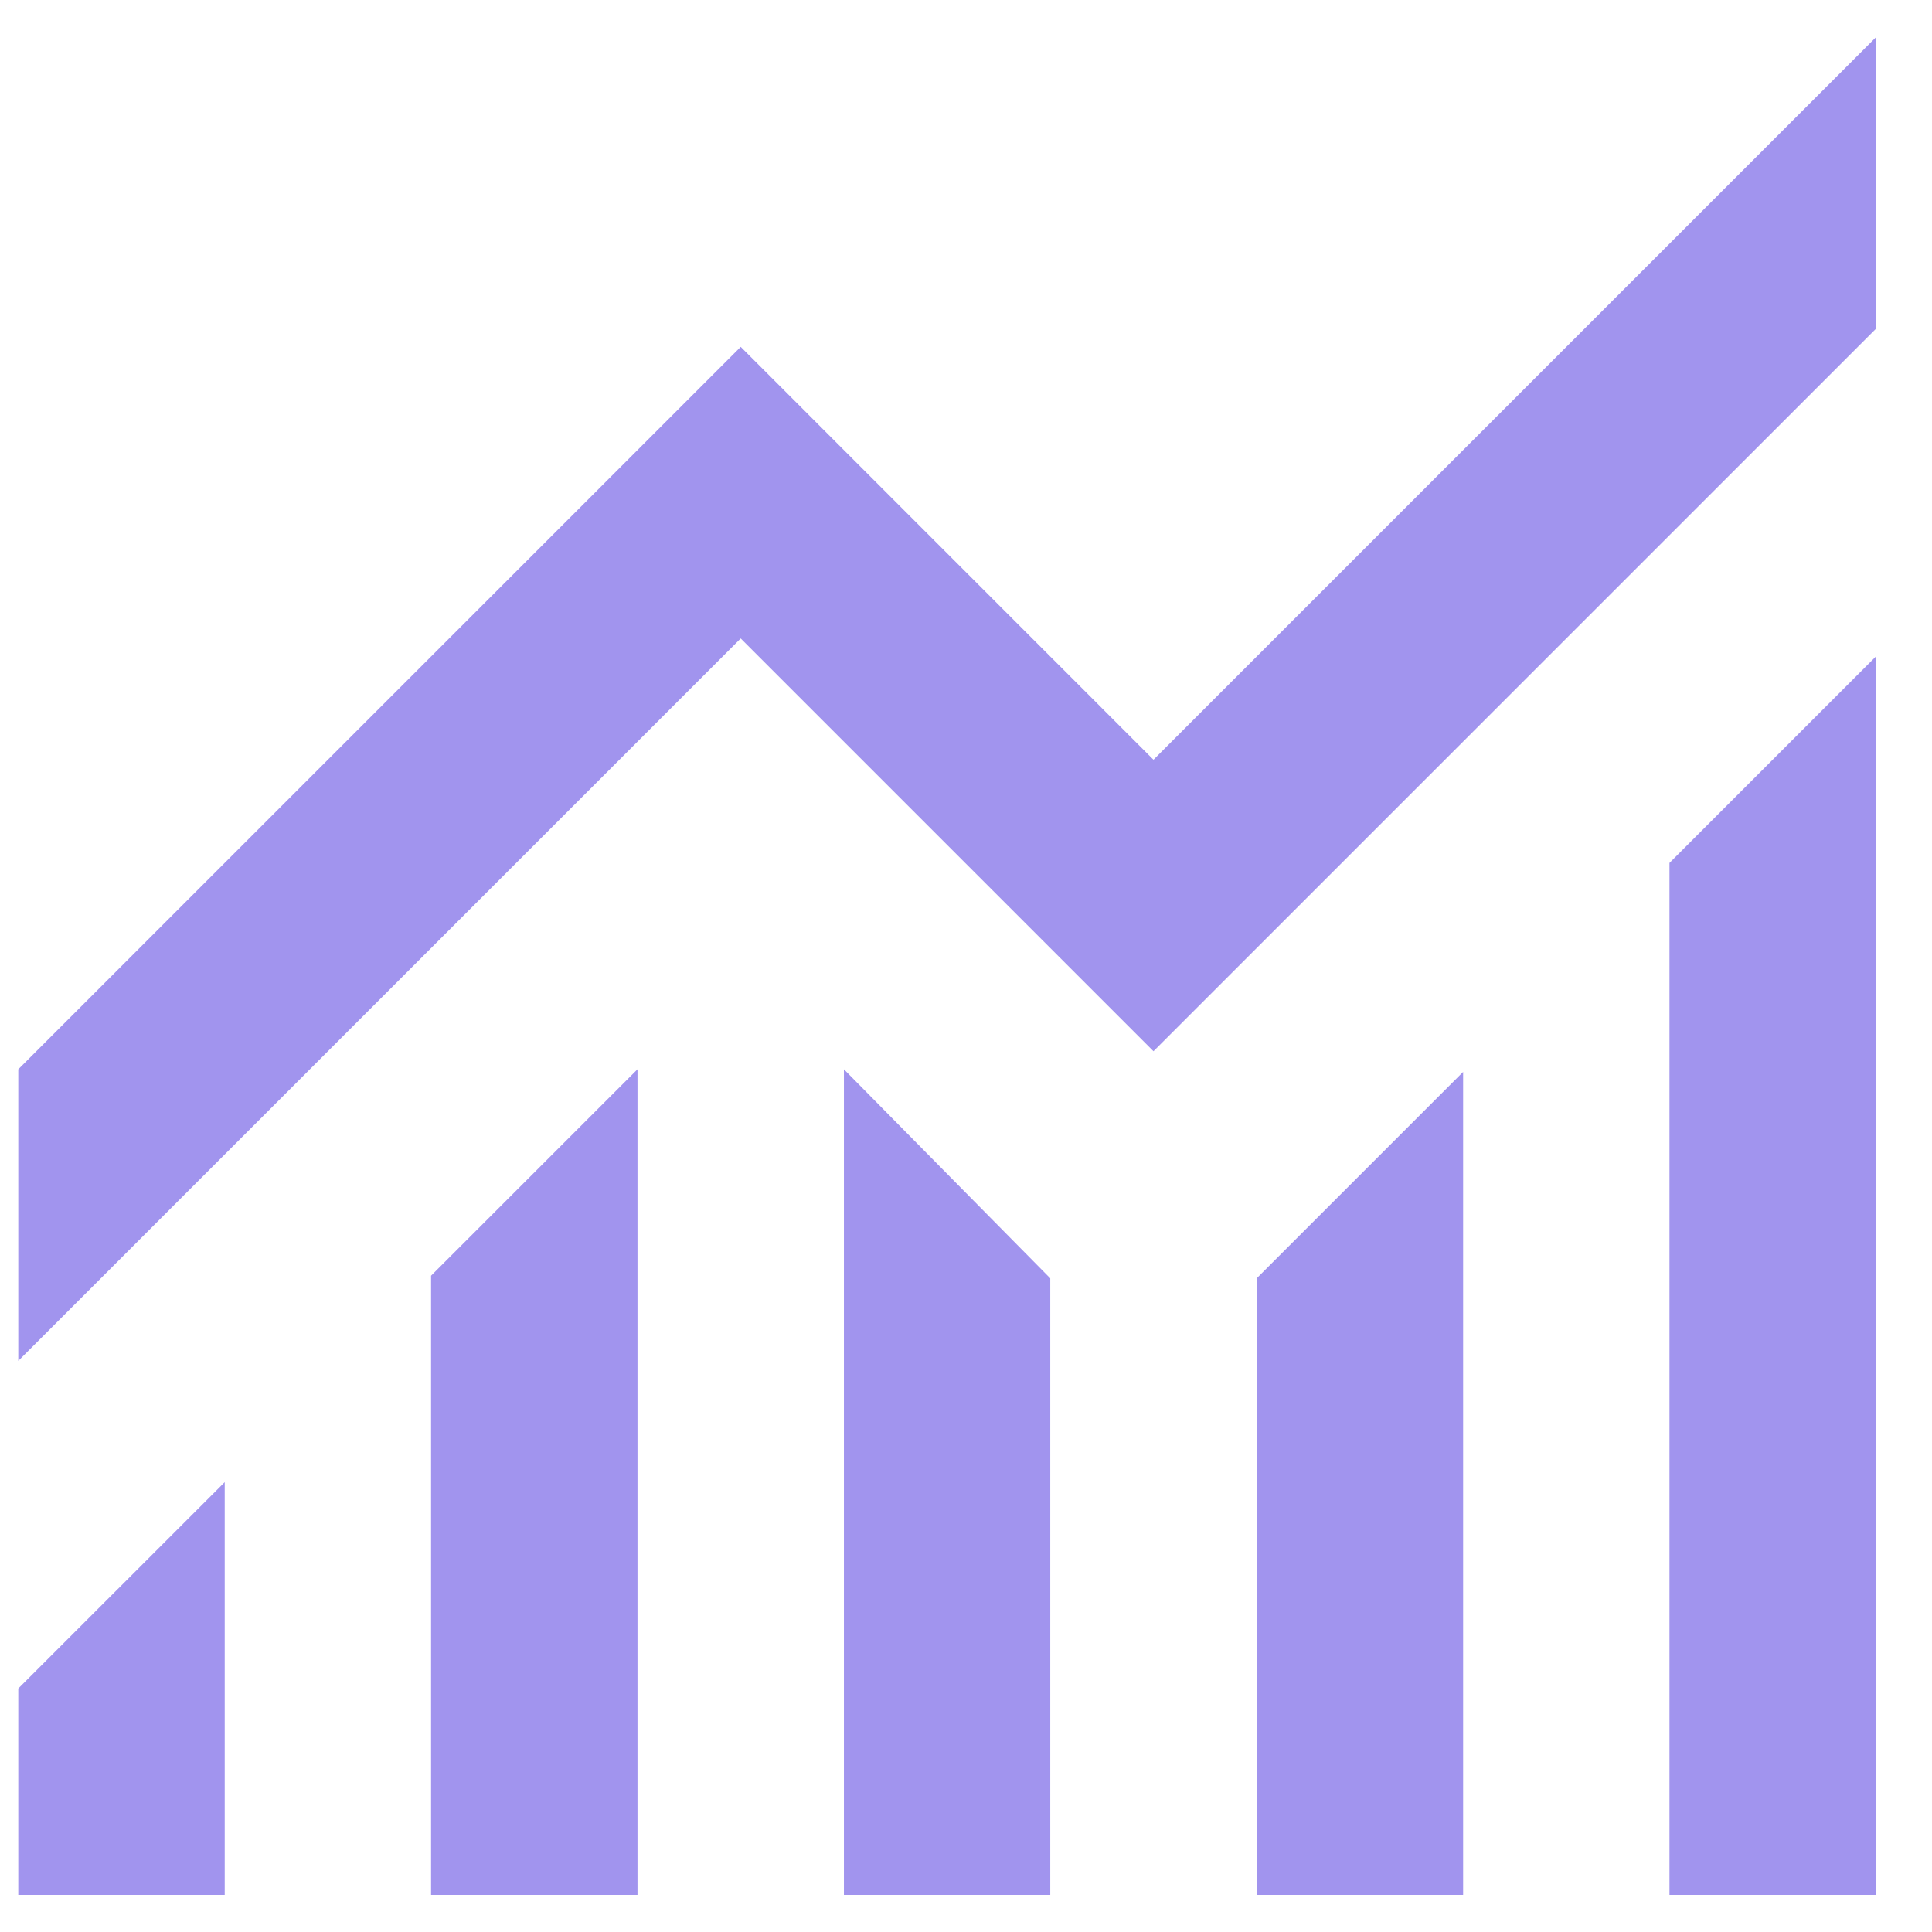 <svg width="26" height="26" viewBox="0 0 26 26" fill="none" xmlns="http://www.w3.org/2000/svg">
<g clip-path="url(#clip0_3894_108972)">
<path d="M0.246 25.501V22.723L3.024 19.946V25.501H0.246ZM5.801 25.501V17.168L8.579 14.39V25.501H5.801ZM11.357 25.501V14.39L14.134 17.203V25.501H11.357ZM16.912 25.501V17.203L19.69 14.425V25.501H16.912ZM22.467 25.501V11.613L25.245 8.835V25.501H22.467ZM0.246 18.314V14.39L9.968 4.668L15.523 10.224L25.245 0.502V4.425L15.523 14.147L9.968 8.592L0.246 18.314Z" fill="#624DE3" fill-opacity="0.6"/>
</g>
<defs>
<clipPath id="clip0_3894_108972">
<rect width="25" height="25" fill="white" transform="translate(0.245 0.501)"/>
</clipPath>
</defs>
</svg>
